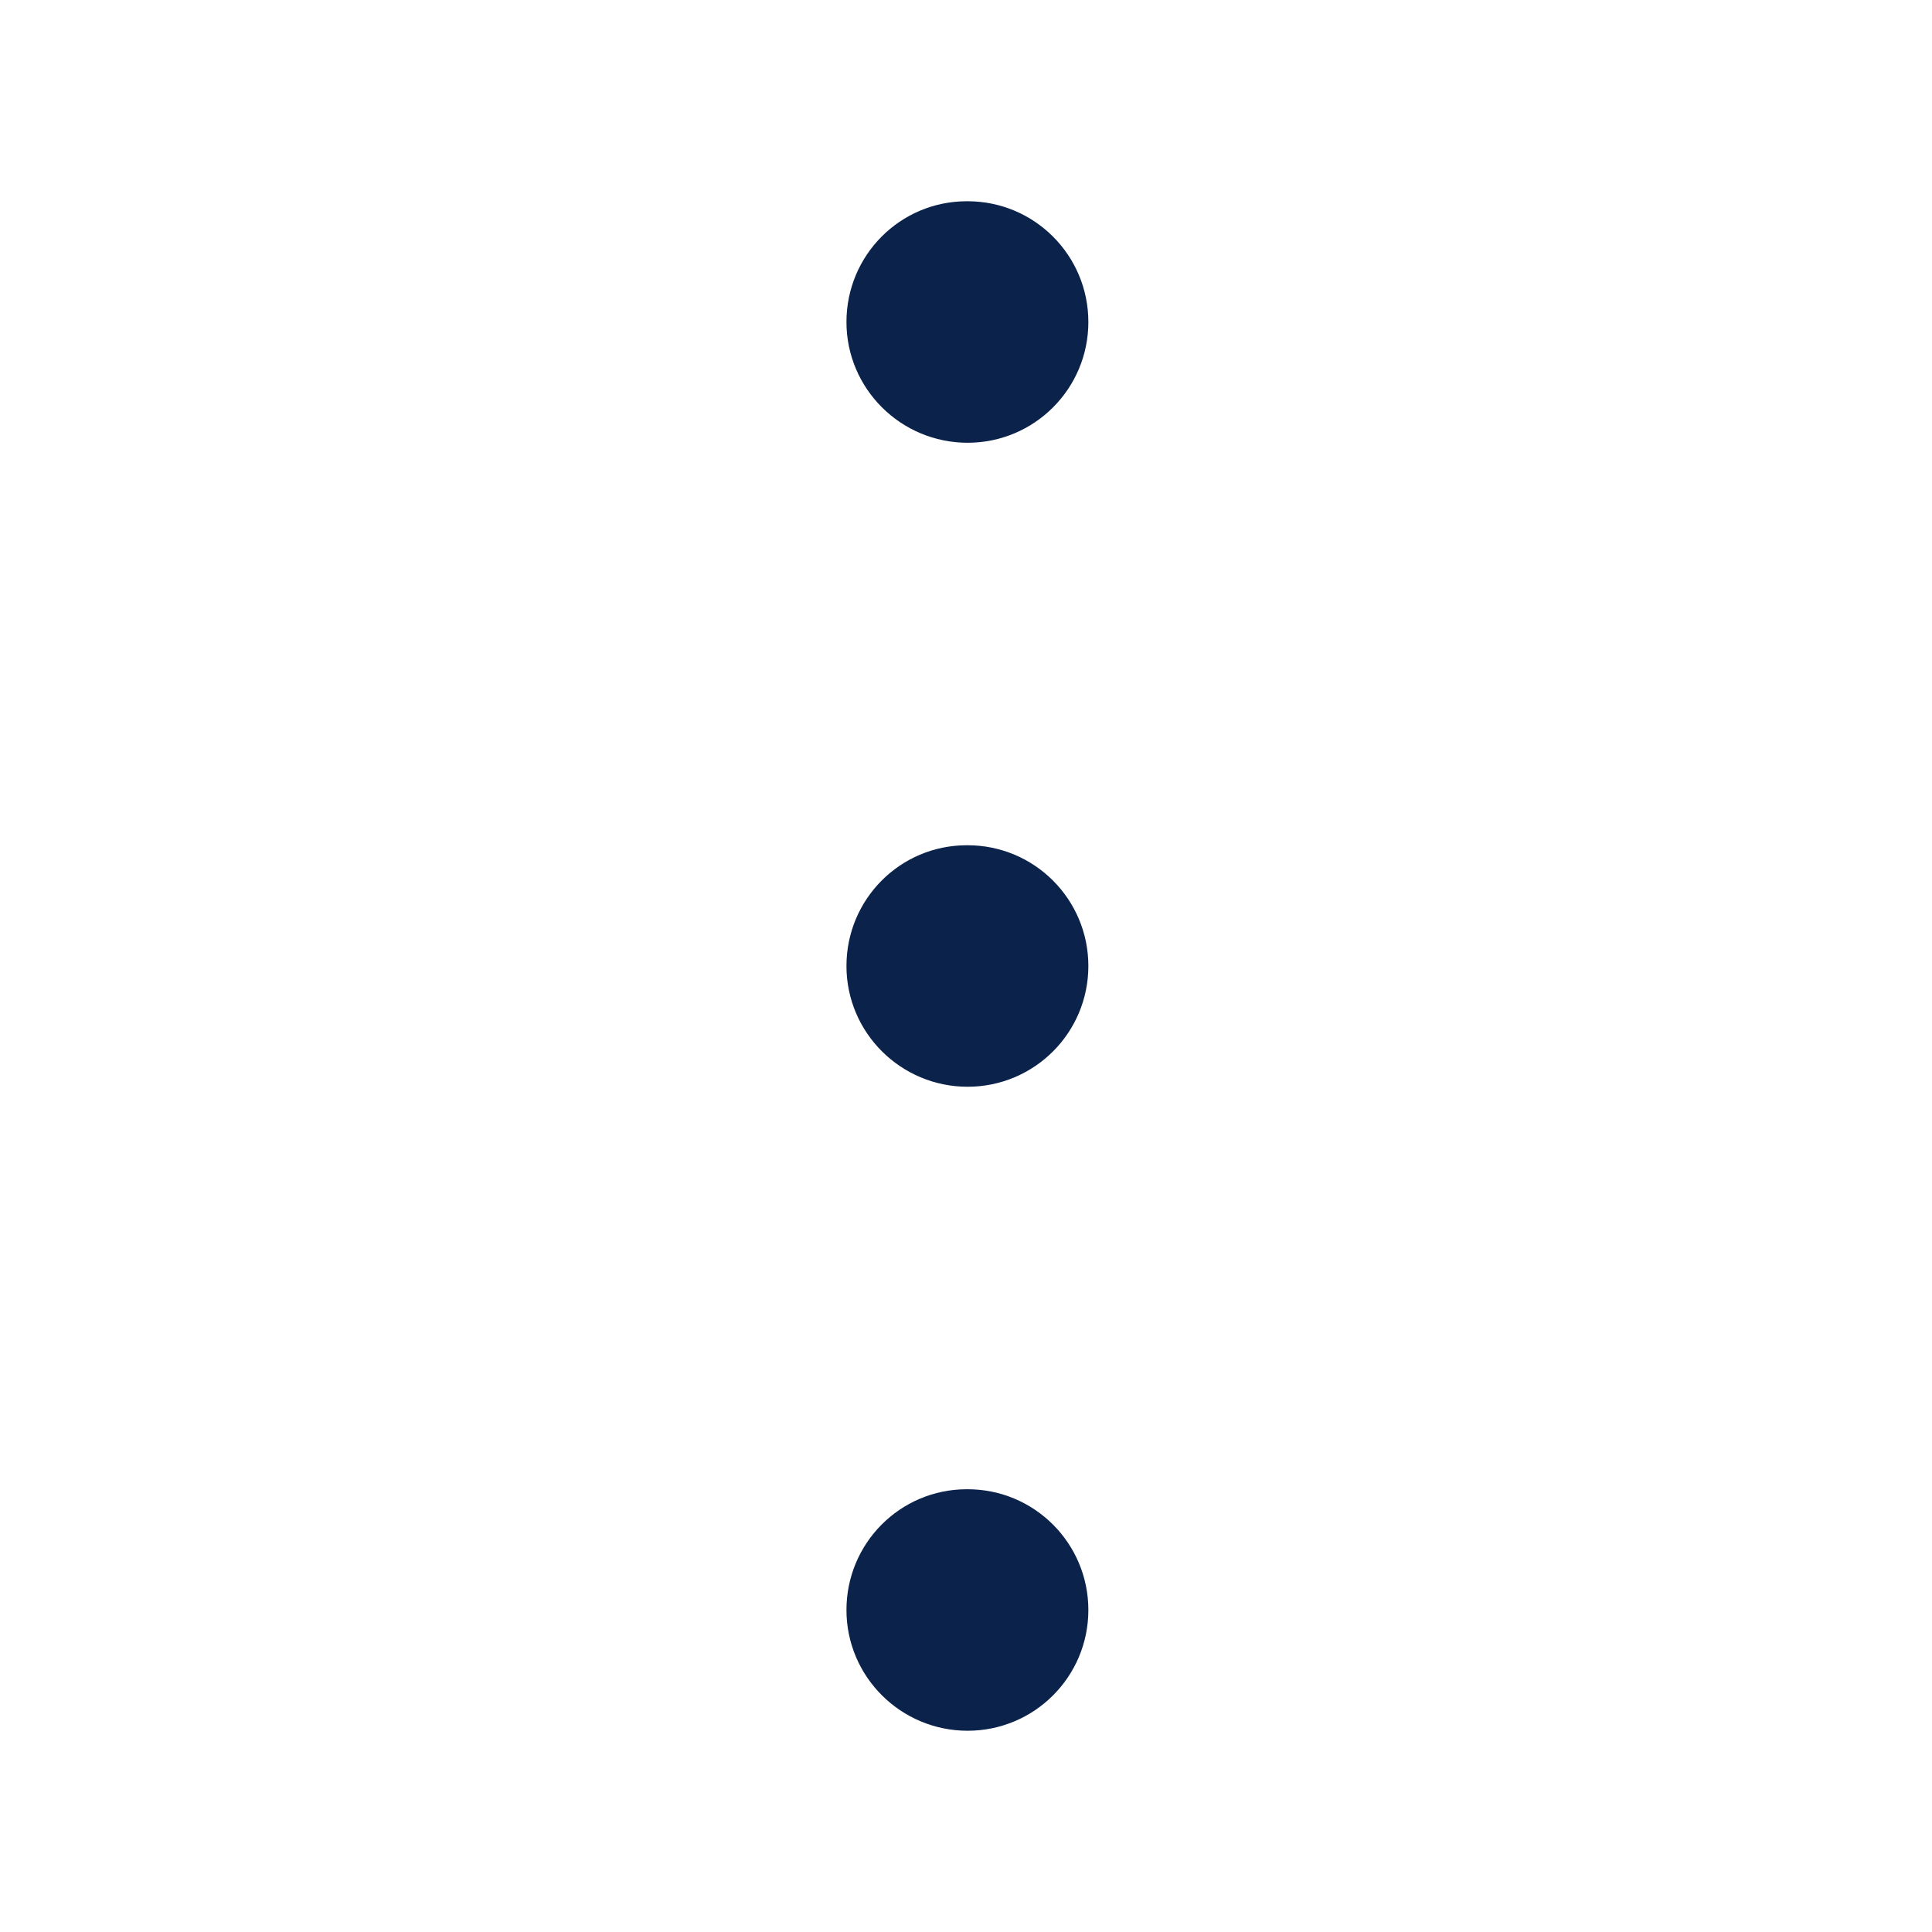 <svg width="24" height="24" viewBox="0 0 24 24" fill="none" xmlns="http://www.w3.org/2000/svg">
<path d="M12.02 5.5C11.191 5.5 10.515 4.829 10.515 4C10.515 3.171 11.182 2.5 12.01 2.5H12.02C12.849 2.5 13.52 3.171 13.52 4C13.52 4.829 12.849 5.5 12.02 5.5ZM13.52 12C13.52 11.171 12.849 10.5 12.02 10.5H12.01C11.182 10.5 10.515 11.171 10.515 12C10.515 12.829 11.191 13.5 12.02 13.5C12.849 13.5 13.52 12.829 13.52 12ZM13.52 20C13.52 19.171 12.849 18.5 12.02 18.5H12.01C11.182 18.5 10.515 19.171 10.515 20C10.515 20.829 11.191 21.5 12.02 21.5C12.849 21.5 13.52 20.829 13.52 20Z" fill="#0B224B"/>
</svg>
